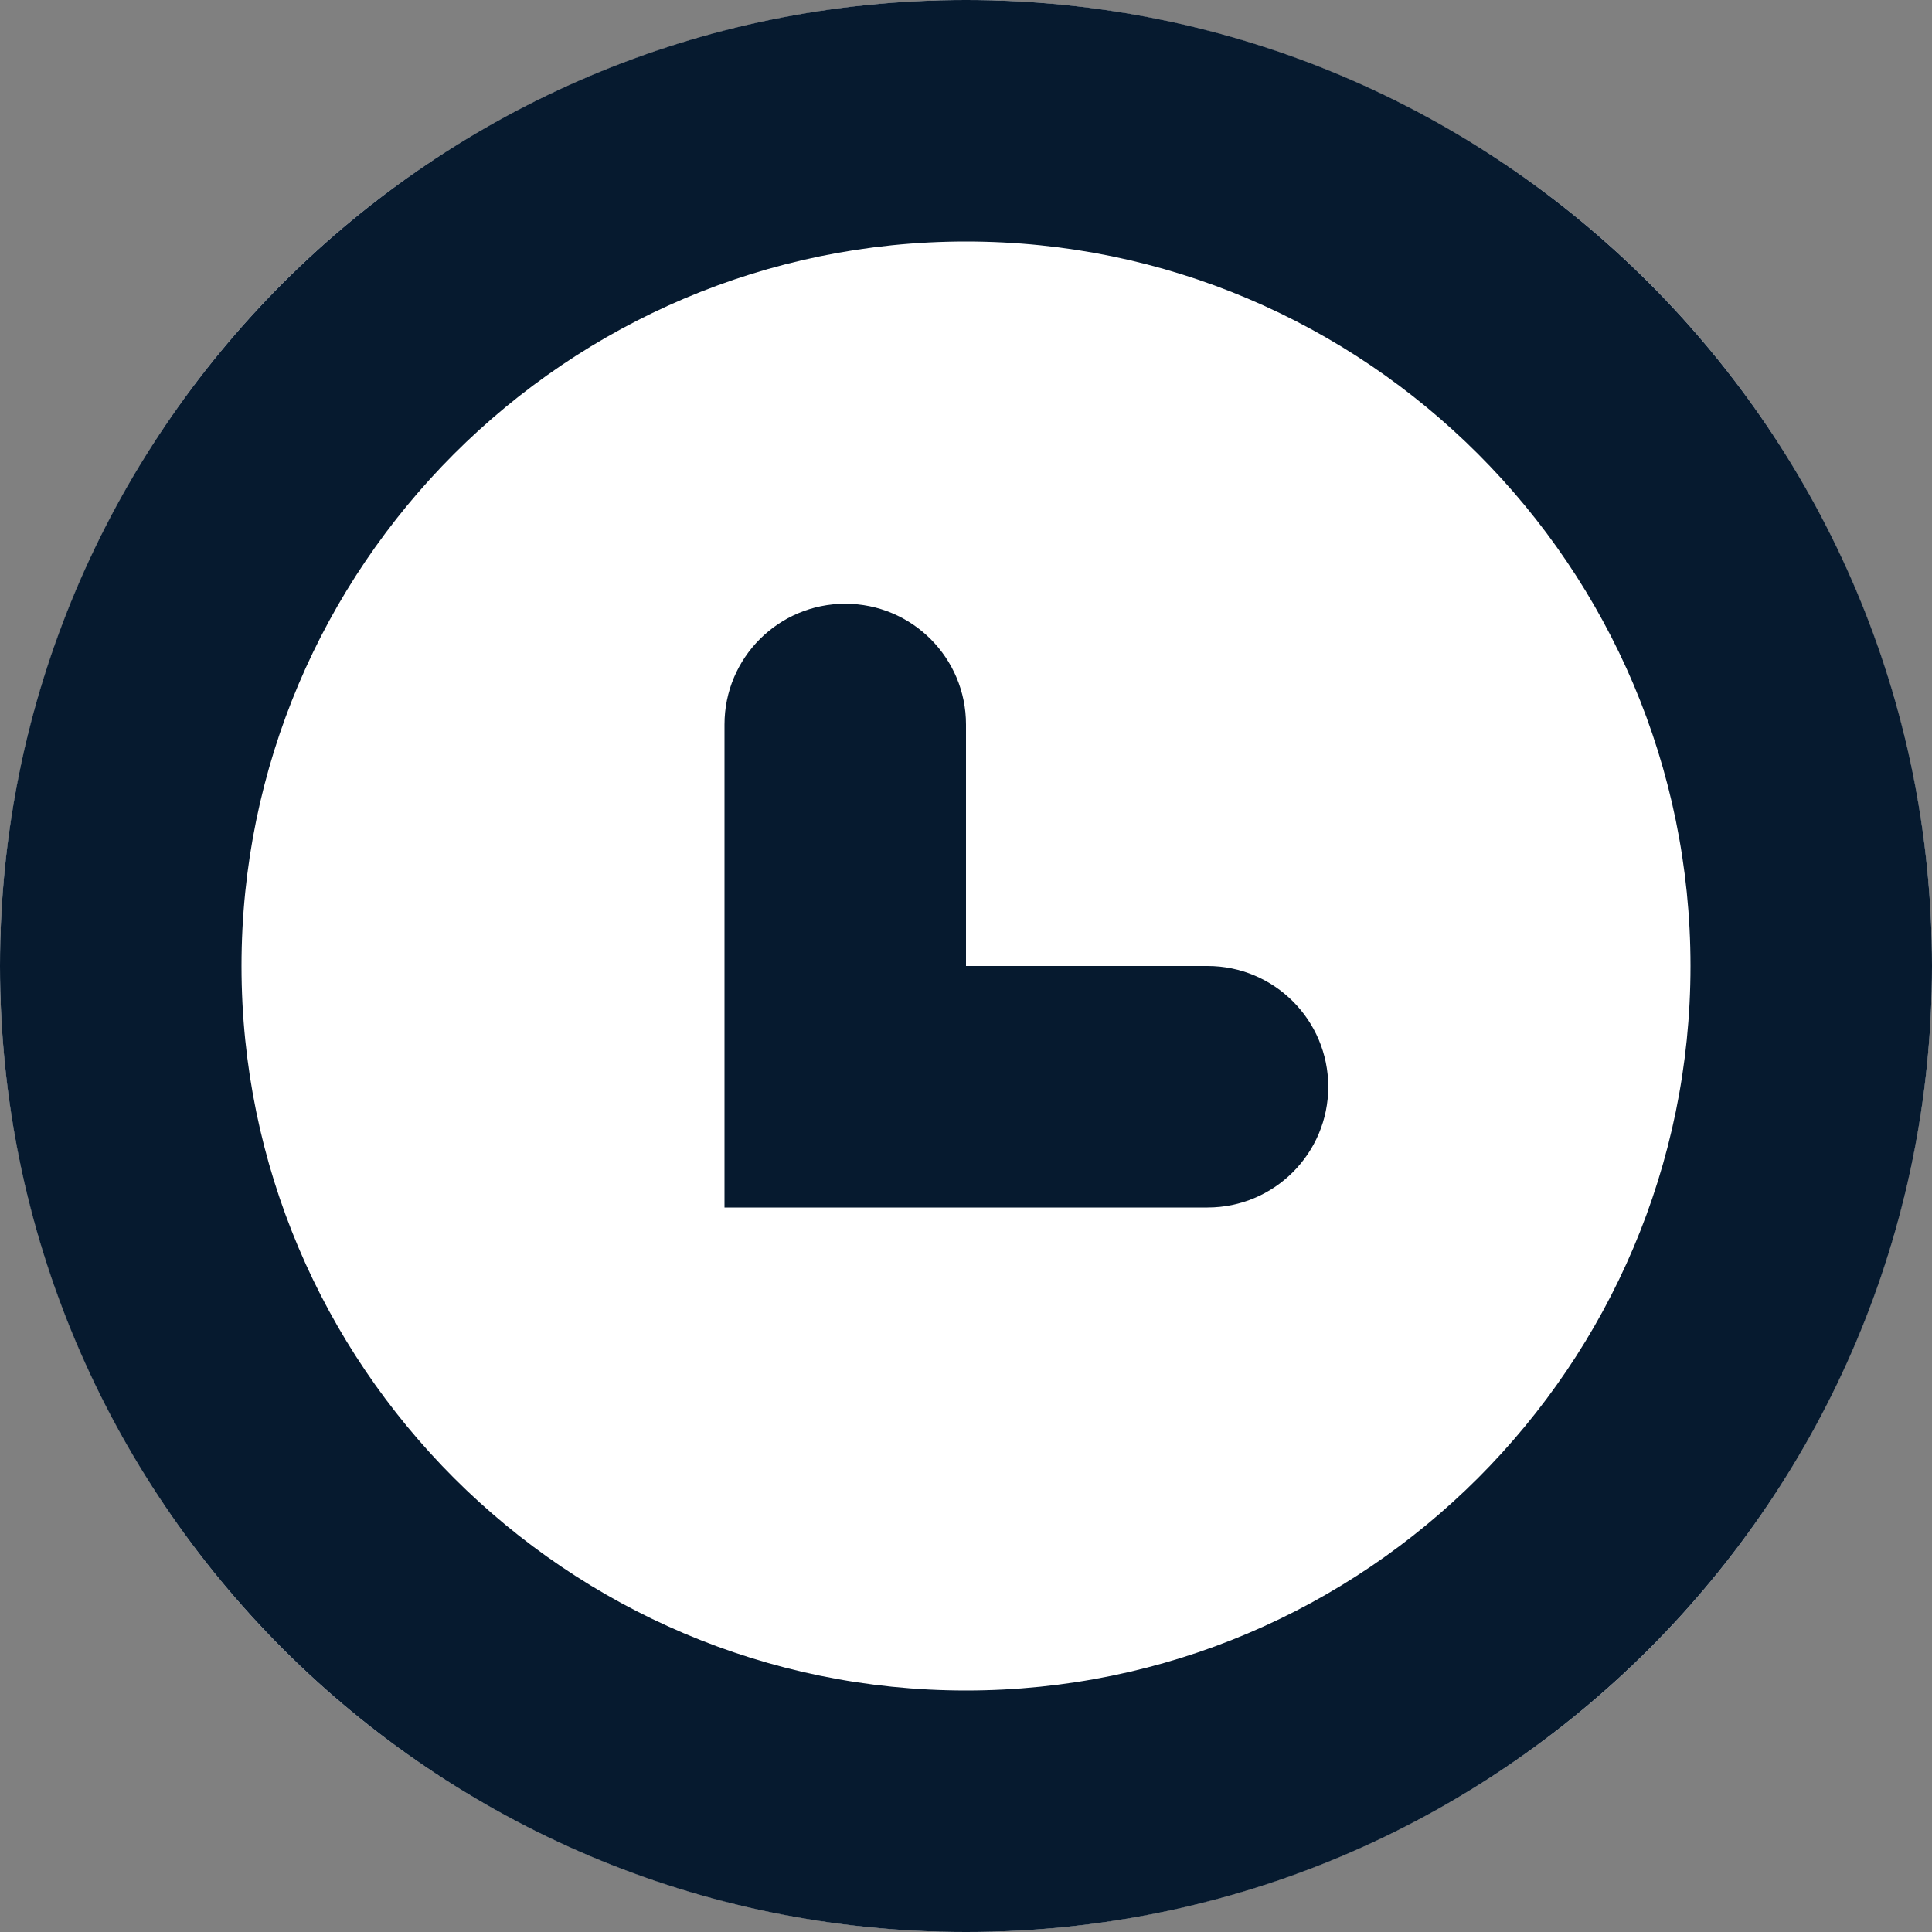 <?xml version="1.0" encoding="UTF-8"?>
<svg id="AC_icons" data-name="AC icons" xmlns="http://www.w3.org/2000/svg" viewBox="0 0 64 64">
  <rect x="0" y="0" width="64" height="64" fill="#808080" stroke="none"/>
  <defs>
    <style>
      .cls-1 {
        fill: #fff;
      }

      .cls-1, .cls-2 {
        stroke-width: 0px;
      }

      .cls-2 {
        fill: #061a2f;
      }
    </style>
  </defs>
  <g id="Utility_and_system_icons" data-name="Utility and system icons">
    <g id="estimated-time-white-background">
      <g>
        <circle class="cls-1" cx="32" cy="32" r="32"/>
        <path class="cls-2" d="m32,8c13.23,0,24,10.77,24,24s-10.77,24-24,24-24-10.77-24-24,10.77-24,24-24m0-8C14.33,0,0,14.33,0,32s14.33,32,32,32,32-14.33,32-32S49.67,0,32,0h0Z"/>
        <path class="cls-2" d="m40,40h-16v-16c0-2.21,1.79-4,4-4s4,1.79,4,4v8h8c2.21,0,4,1.79,4,4s-1.79,4-4,4Z"/>
      </g>
    </g>
  </g>
</svg>